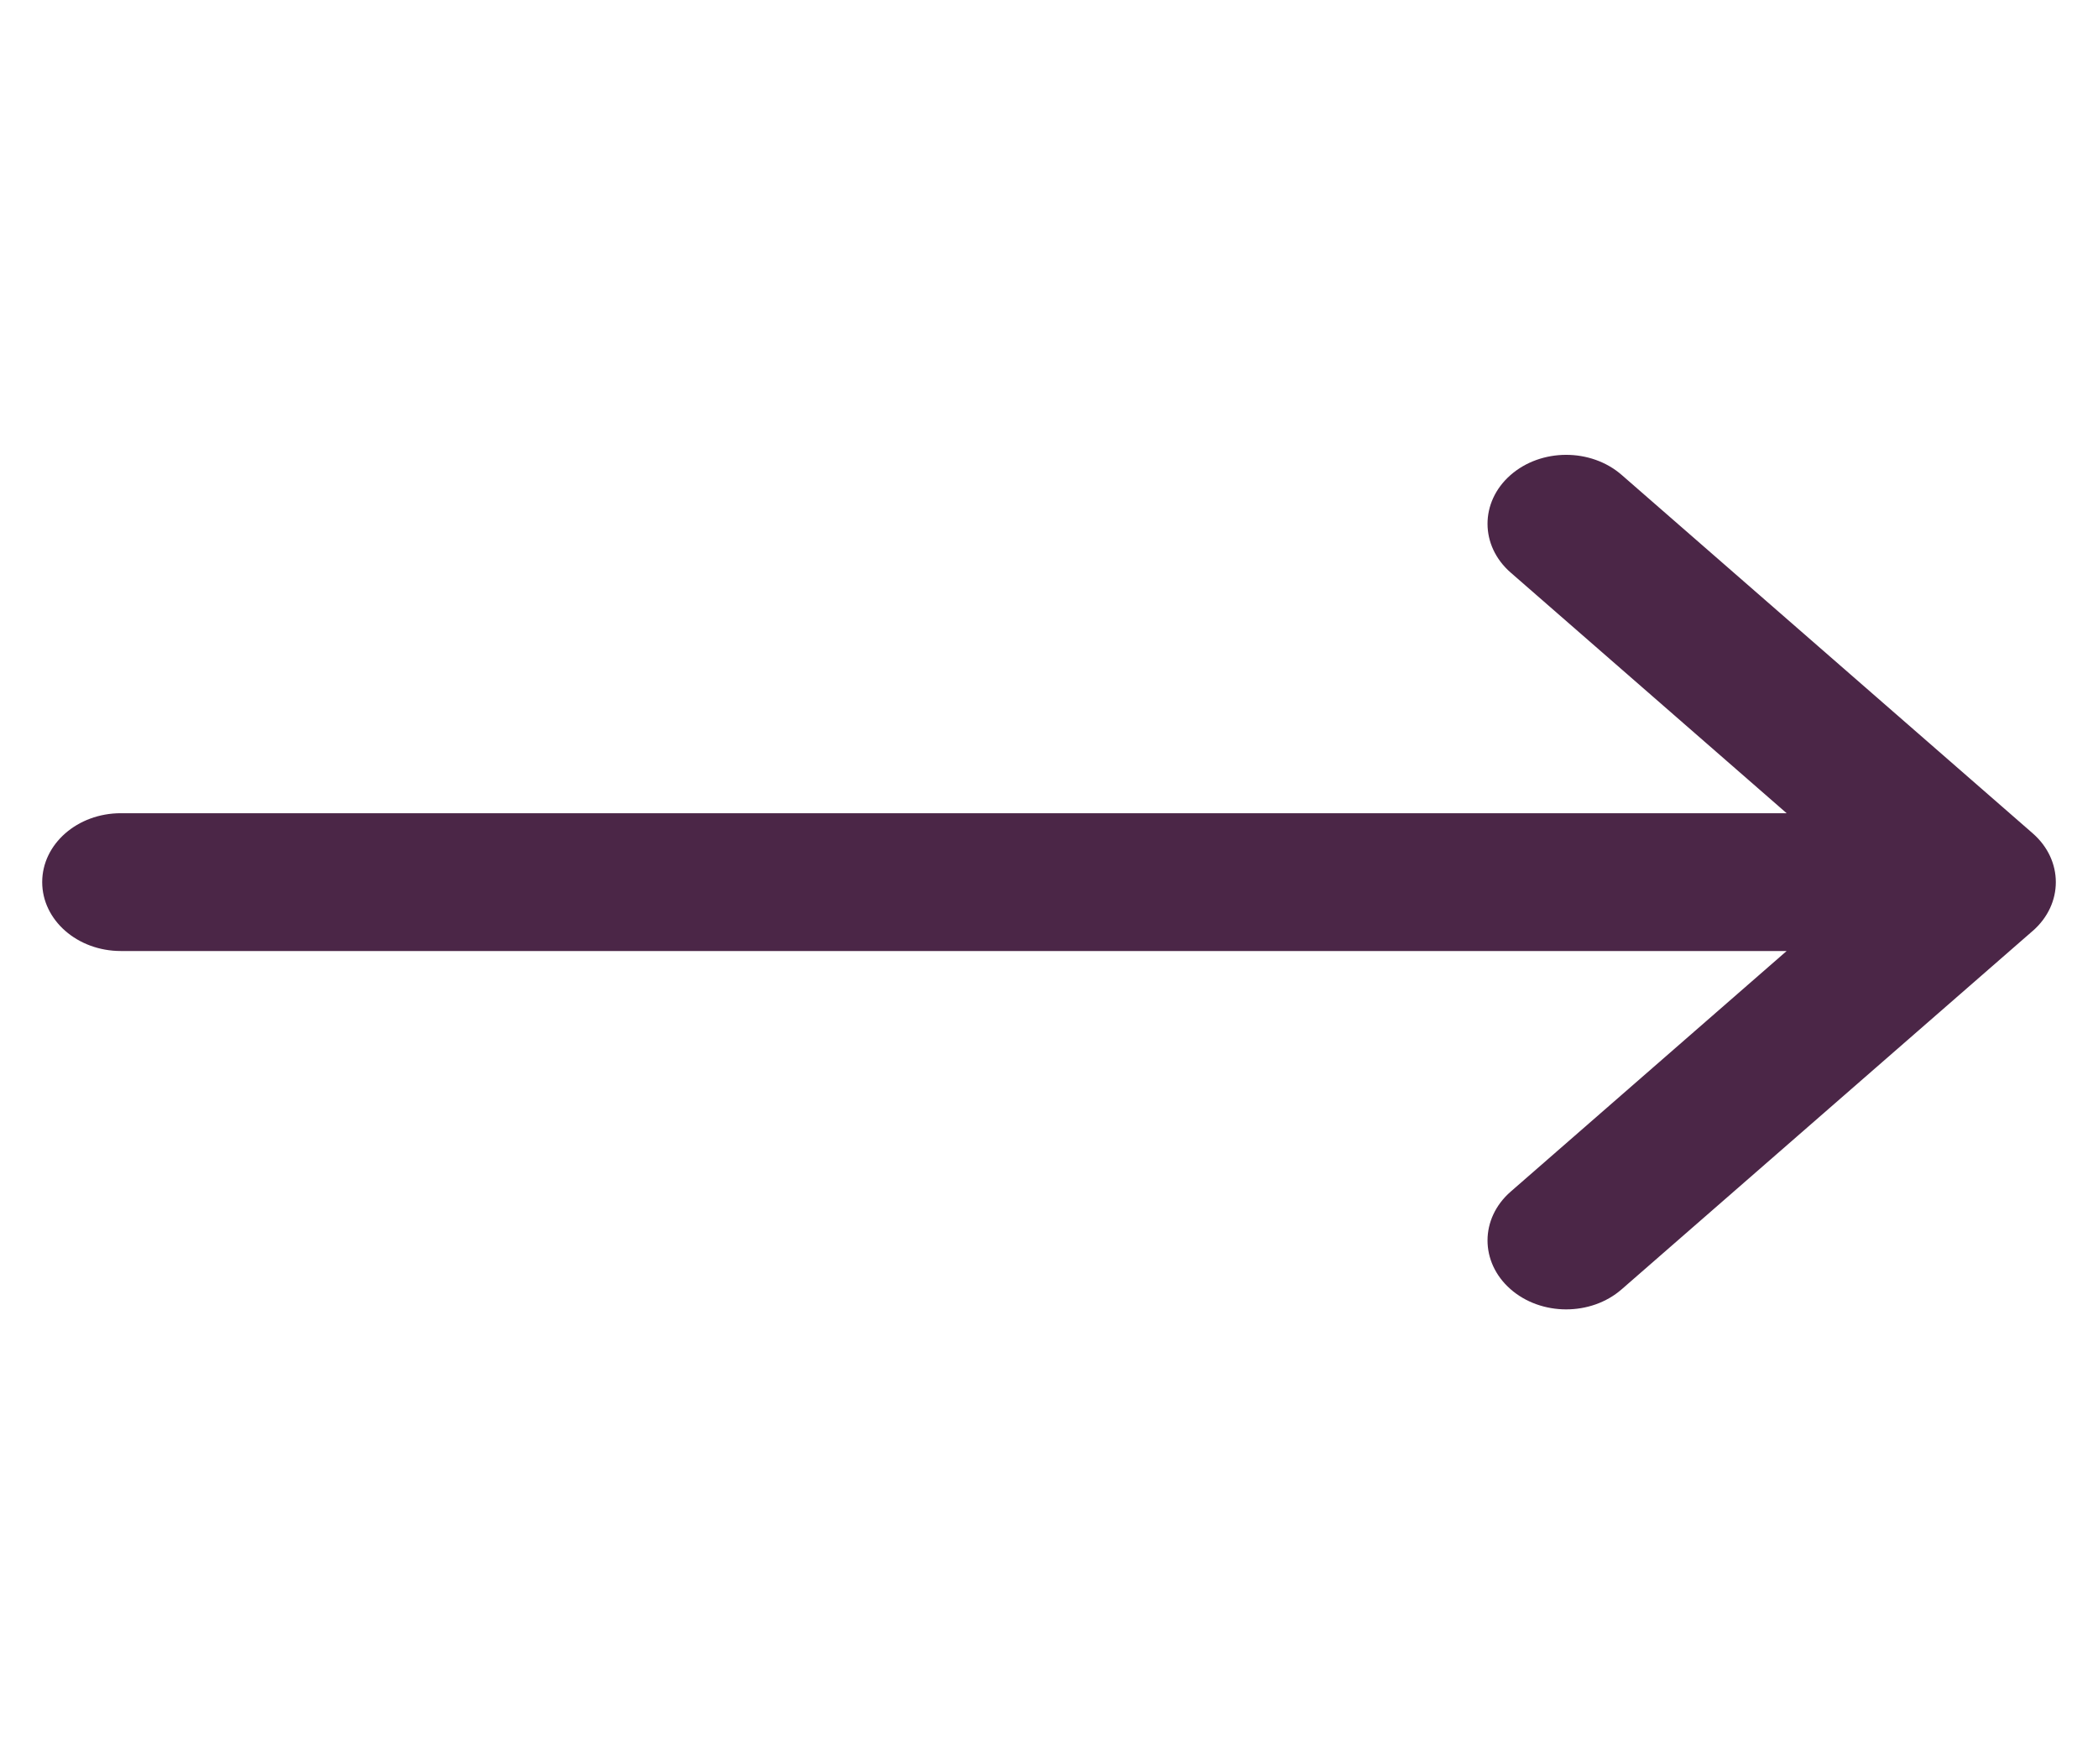 <svg width="44" height="37" viewBox="0 0 44 37" fill="none" xmlns="http://www.w3.org/2000/svg">
<g clip-path="url(#clip0)">
<path d="M2.534 17.055H37.47L31.683 12.009C31.037 11.446 31.035 10.531 31.677 9.965C32.32 9.399 33.364 9.397 34.01 9.96L42.63 17.476C42.63 17.476 42.631 17.477 42.631 17.477C43.276 18.04 43.278 18.958 42.632 19.523C42.631 19.523 42.63 19.524 42.63 19.524L34.01 27.04C33.365 27.603 32.32 27.601 31.677 27.035C31.035 26.469 31.037 25.554 31.683 24.991L37.47 19.945H2.534C1.623 19.945 0.885 19.298 0.885 18.5C0.885 17.702 1.623 17.055 2.534 17.055Z" fill="#4B2647"/>
</g>
<defs>
<clipPath id="clip0">
<rect width="42.23" height="37" fill="white" transform="matrix(-1 0 0 1 43.115 0)"/>
</clipPath>
</defs>
</svg>
